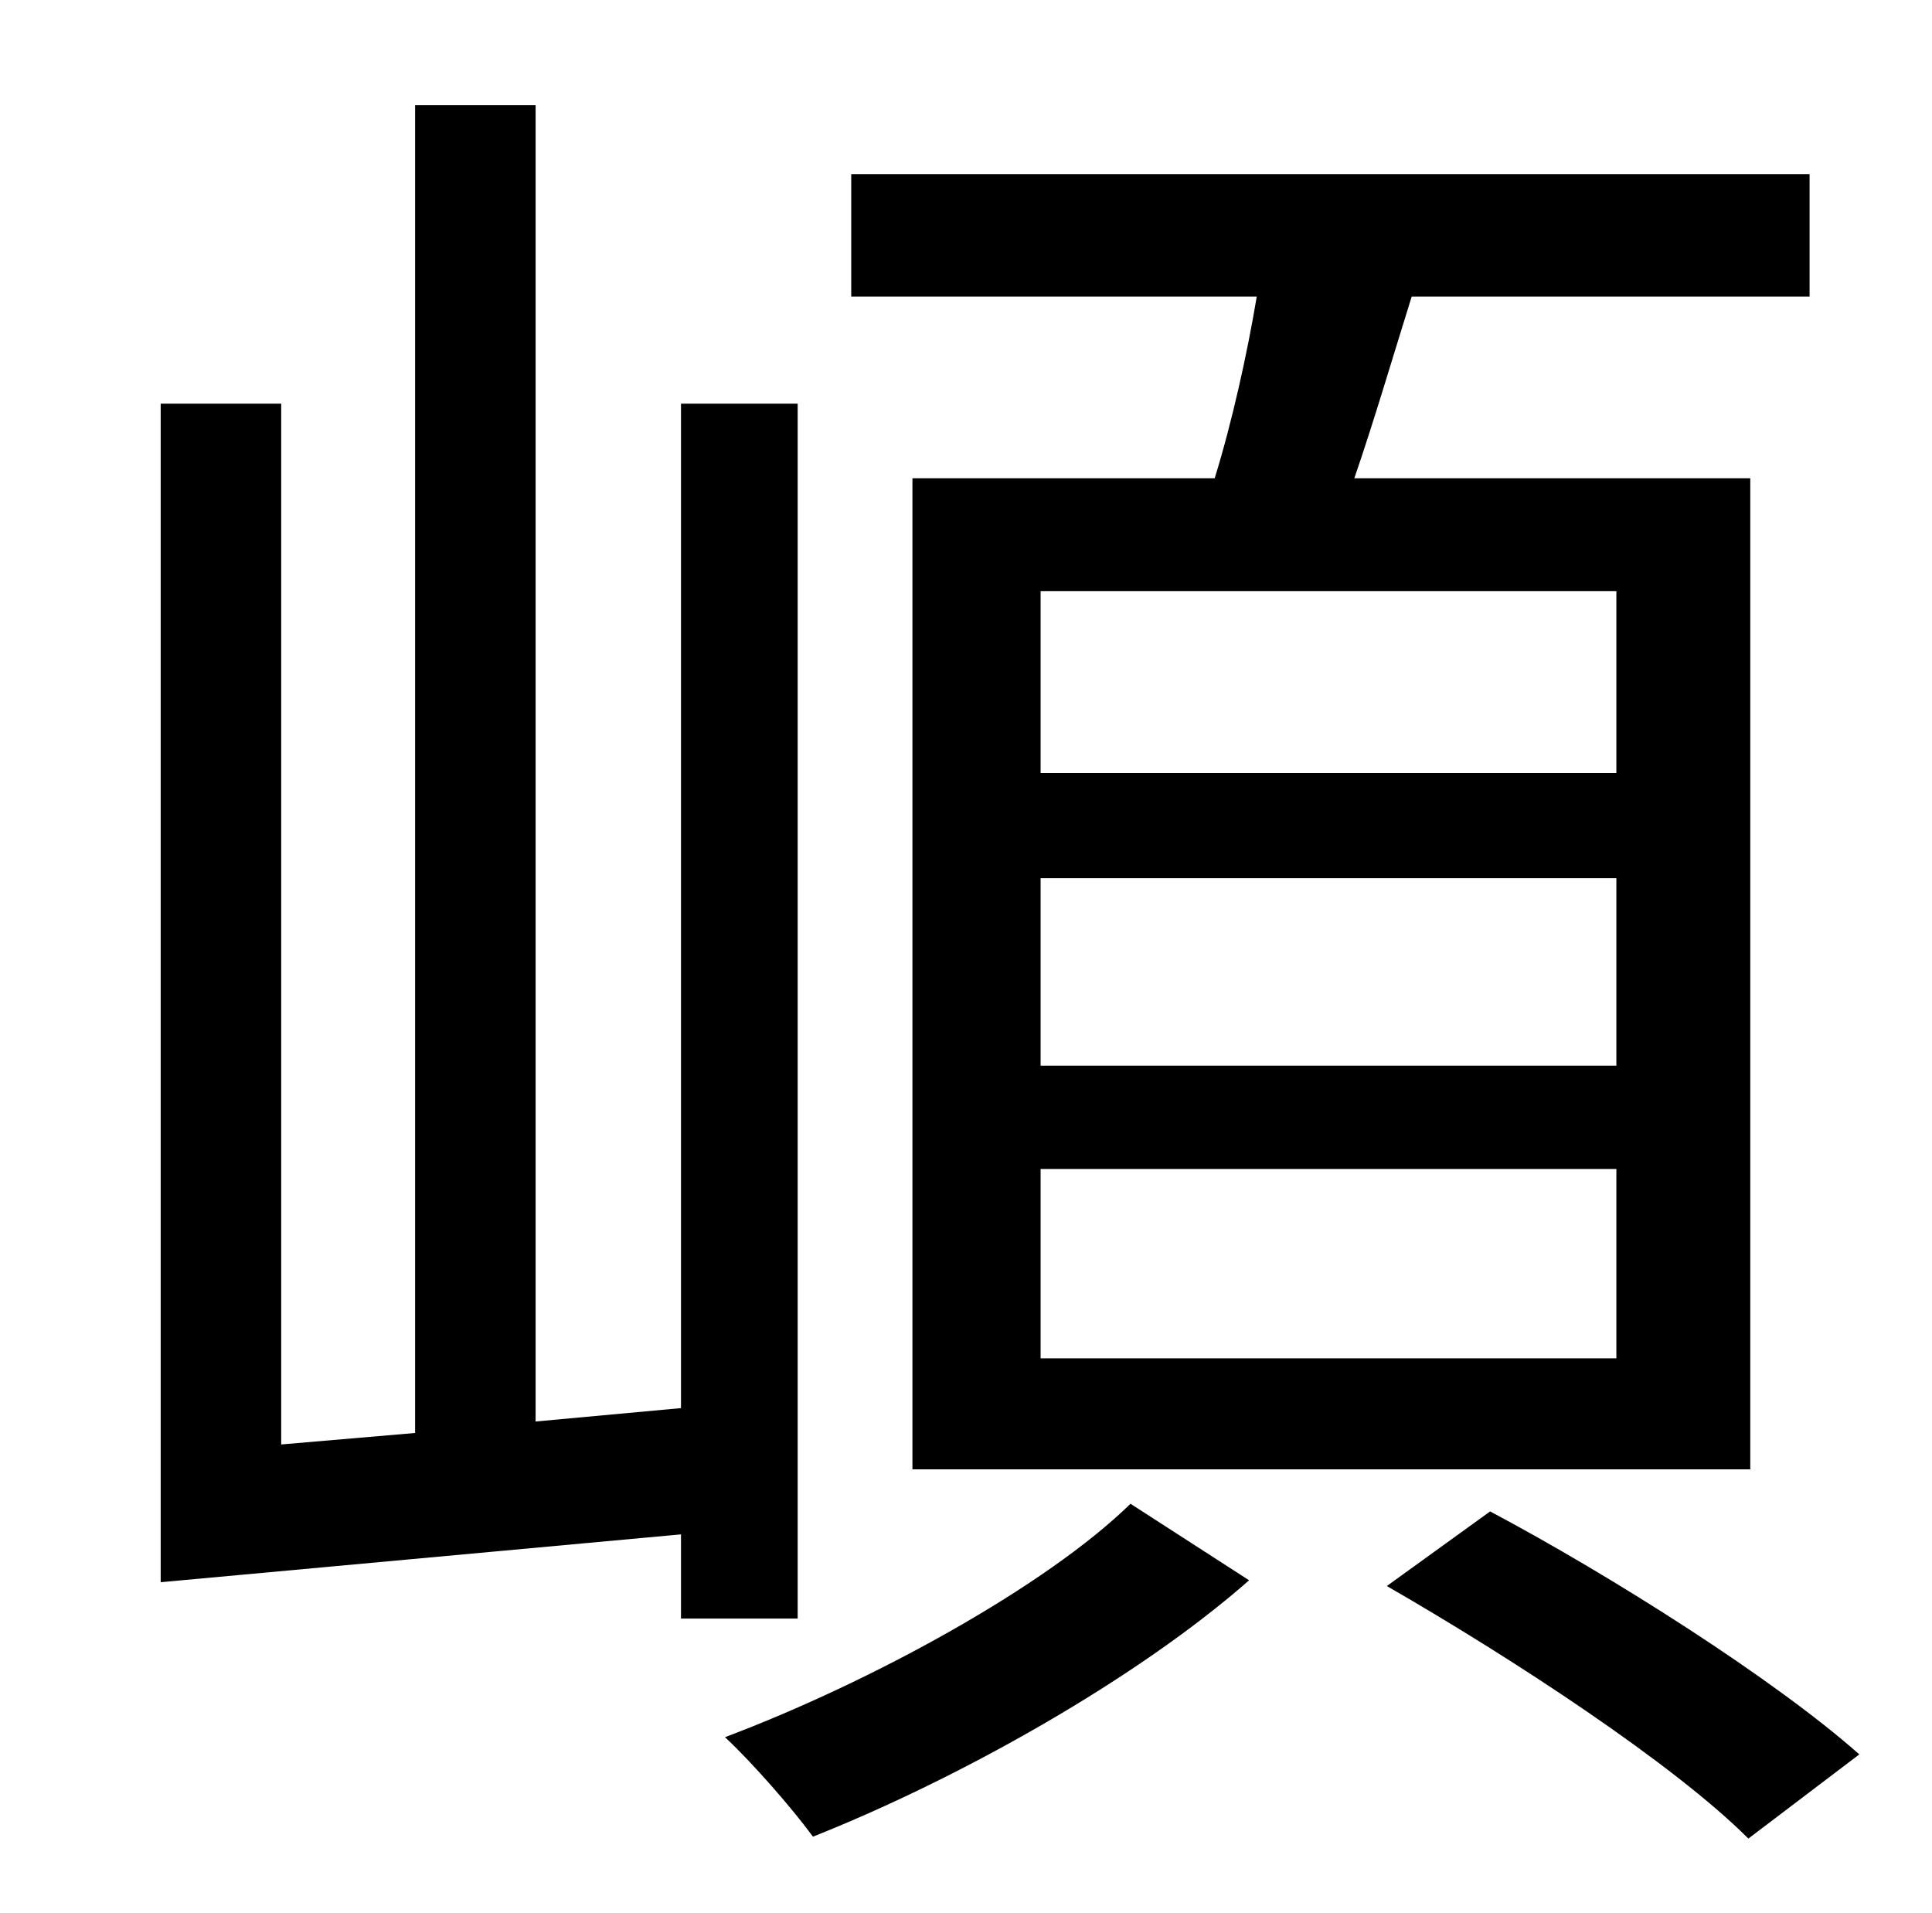 <?xml version="1.0" standalone="no"?>
<!DOCTYPE svg PUBLIC "-//W3C//DTD SVG 1.1//EN" "http://www.w3.org/Graphics/SVG/1.1/DTD/svg11.dtd" >
<svg xmlns="http://www.w3.org/2000/svg" xmlns:xlink="http://www.w3.org/1999/xlink" version="1.1" viewBox="-10 0 1010 1000">
   <path fill="currentColor"
d="M835 404v-95h-301v95h301zM835 557v-98h-301v98h301zM835 710v-99h-301v99h301zM467 250h158c9 -29 17 -65 22 -95h-212v-64h501v64h-208c-10 32 -20 66 -30 95h207v518h-438v-518zM407 846h-61v-44l-272 25v-616h63v544l70 -6v-694h63v688l76 -7v-525h61v635zM581 786
l62 40c-58 51 -150 103 -228 134c-11 -15 -32 -39 -46 -52c77 -29 168 -79 212 -122zM715 829l54 -39c64 34 149 88 193 127l-58 44c-39 -39 -123 -94 -189 -132z" />
</svg>
